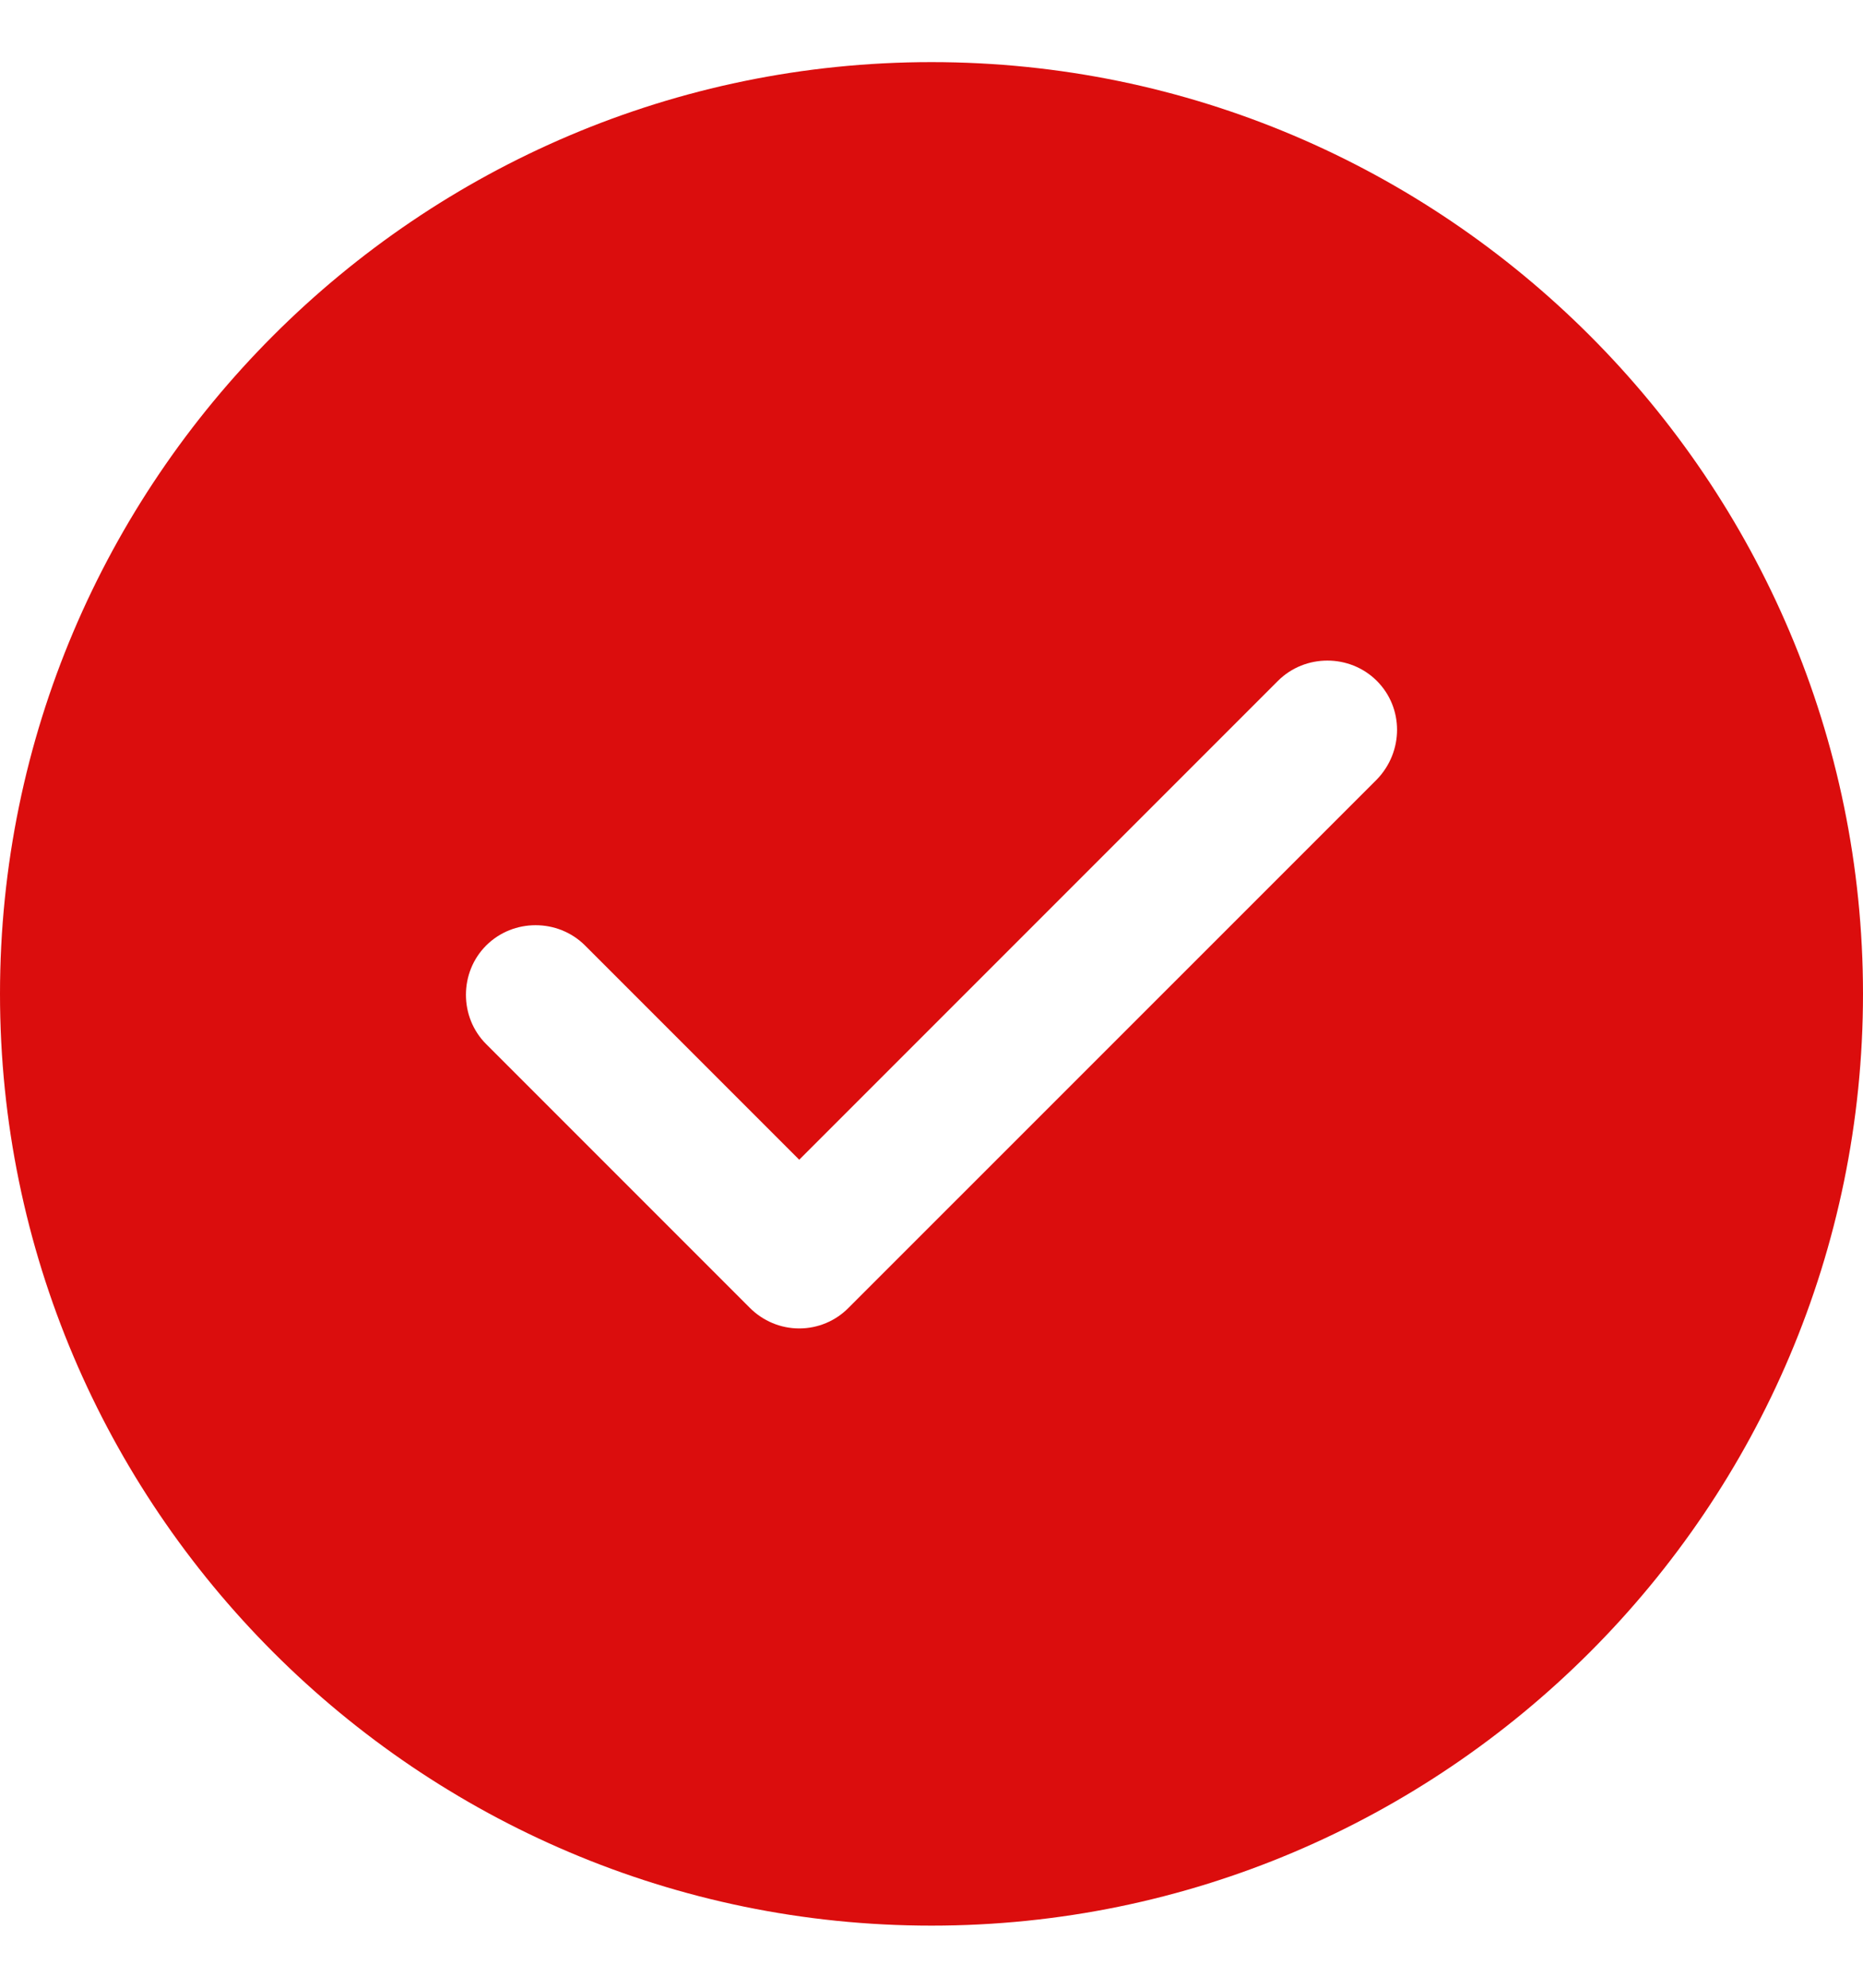 <svg width="15" height="16" viewBox="0 0 15 16" fill="none" xmlns="http://www.w3.org/2000/svg">
<path d="M7.5 0.5C3.368 0.5 0 3.868 0 8C0 12.133 3.368 15.5 7.5 15.5C11.633 15.5 15 12.133 15 8C15 3.868 11.633 0.5 7.5 0.5ZM11.085 6.275L6.832 10.527C6.728 10.633 6.585 10.693 6.435 10.693C6.285 10.693 6.143 10.633 6.037 10.527L3.915 8.405C3.697 8.188 3.697 7.827 3.915 7.61C4.133 7.393 4.492 7.393 4.71 7.61L6.435 9.335L10.29 5.48C10.508 5.263 10.867 5.263 11.085 5.48C11.303 5.697 11.303 6.05 11.085 6.275Z" fill="#DB0D0D"/>
</svg>
